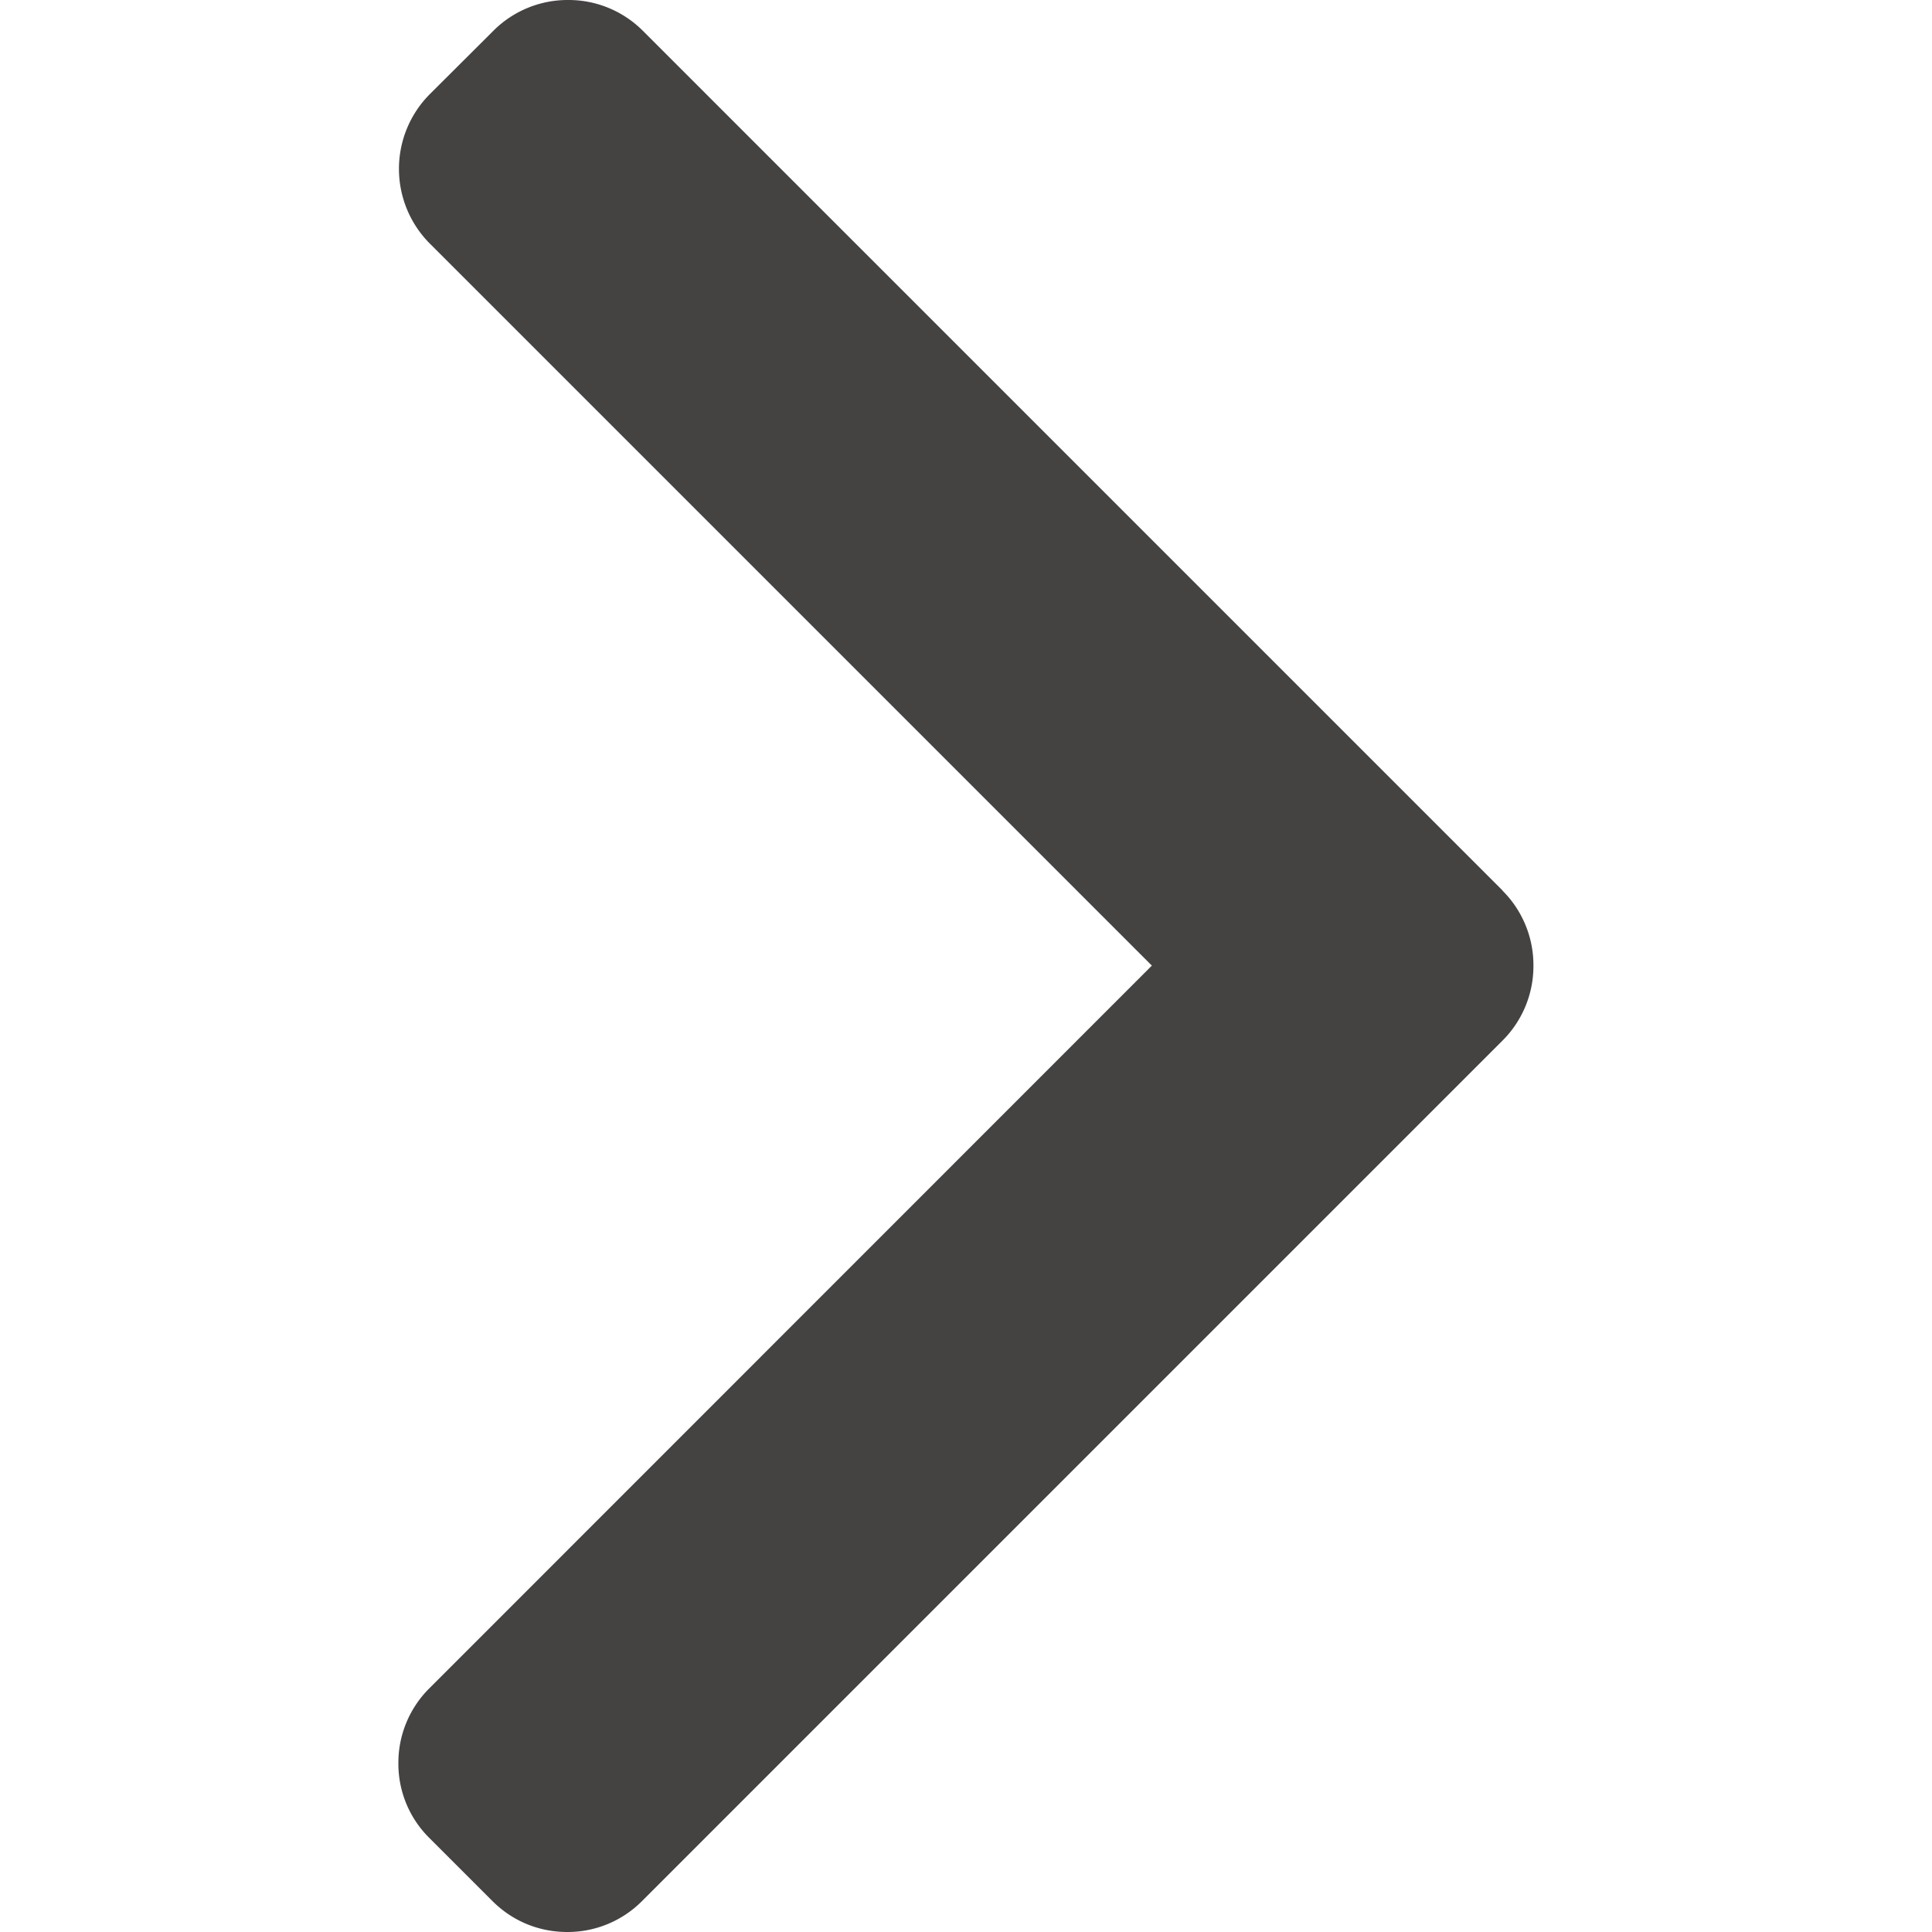 <svg width="10" height="10" fill="none" xmlns="http://www.w3.org/2000/svg"><path d="M7.778 4.61L3.328.16A.543.543 0 002.94 0a.543.543 0 00-.387.16l-.328.327a.548.548 0 000 .774l3.737 3.737-3.74 3.741a.543.543 0 00-.16.387.54.54 0 00.16.387l.327.327c.103.103.24.16.387.16a.543.543 0 00.387-.16l4.454-4.454a.544.544 0 00.16-.388.544.544 0 00-.16-.388z" fill="#454242"/></svg>